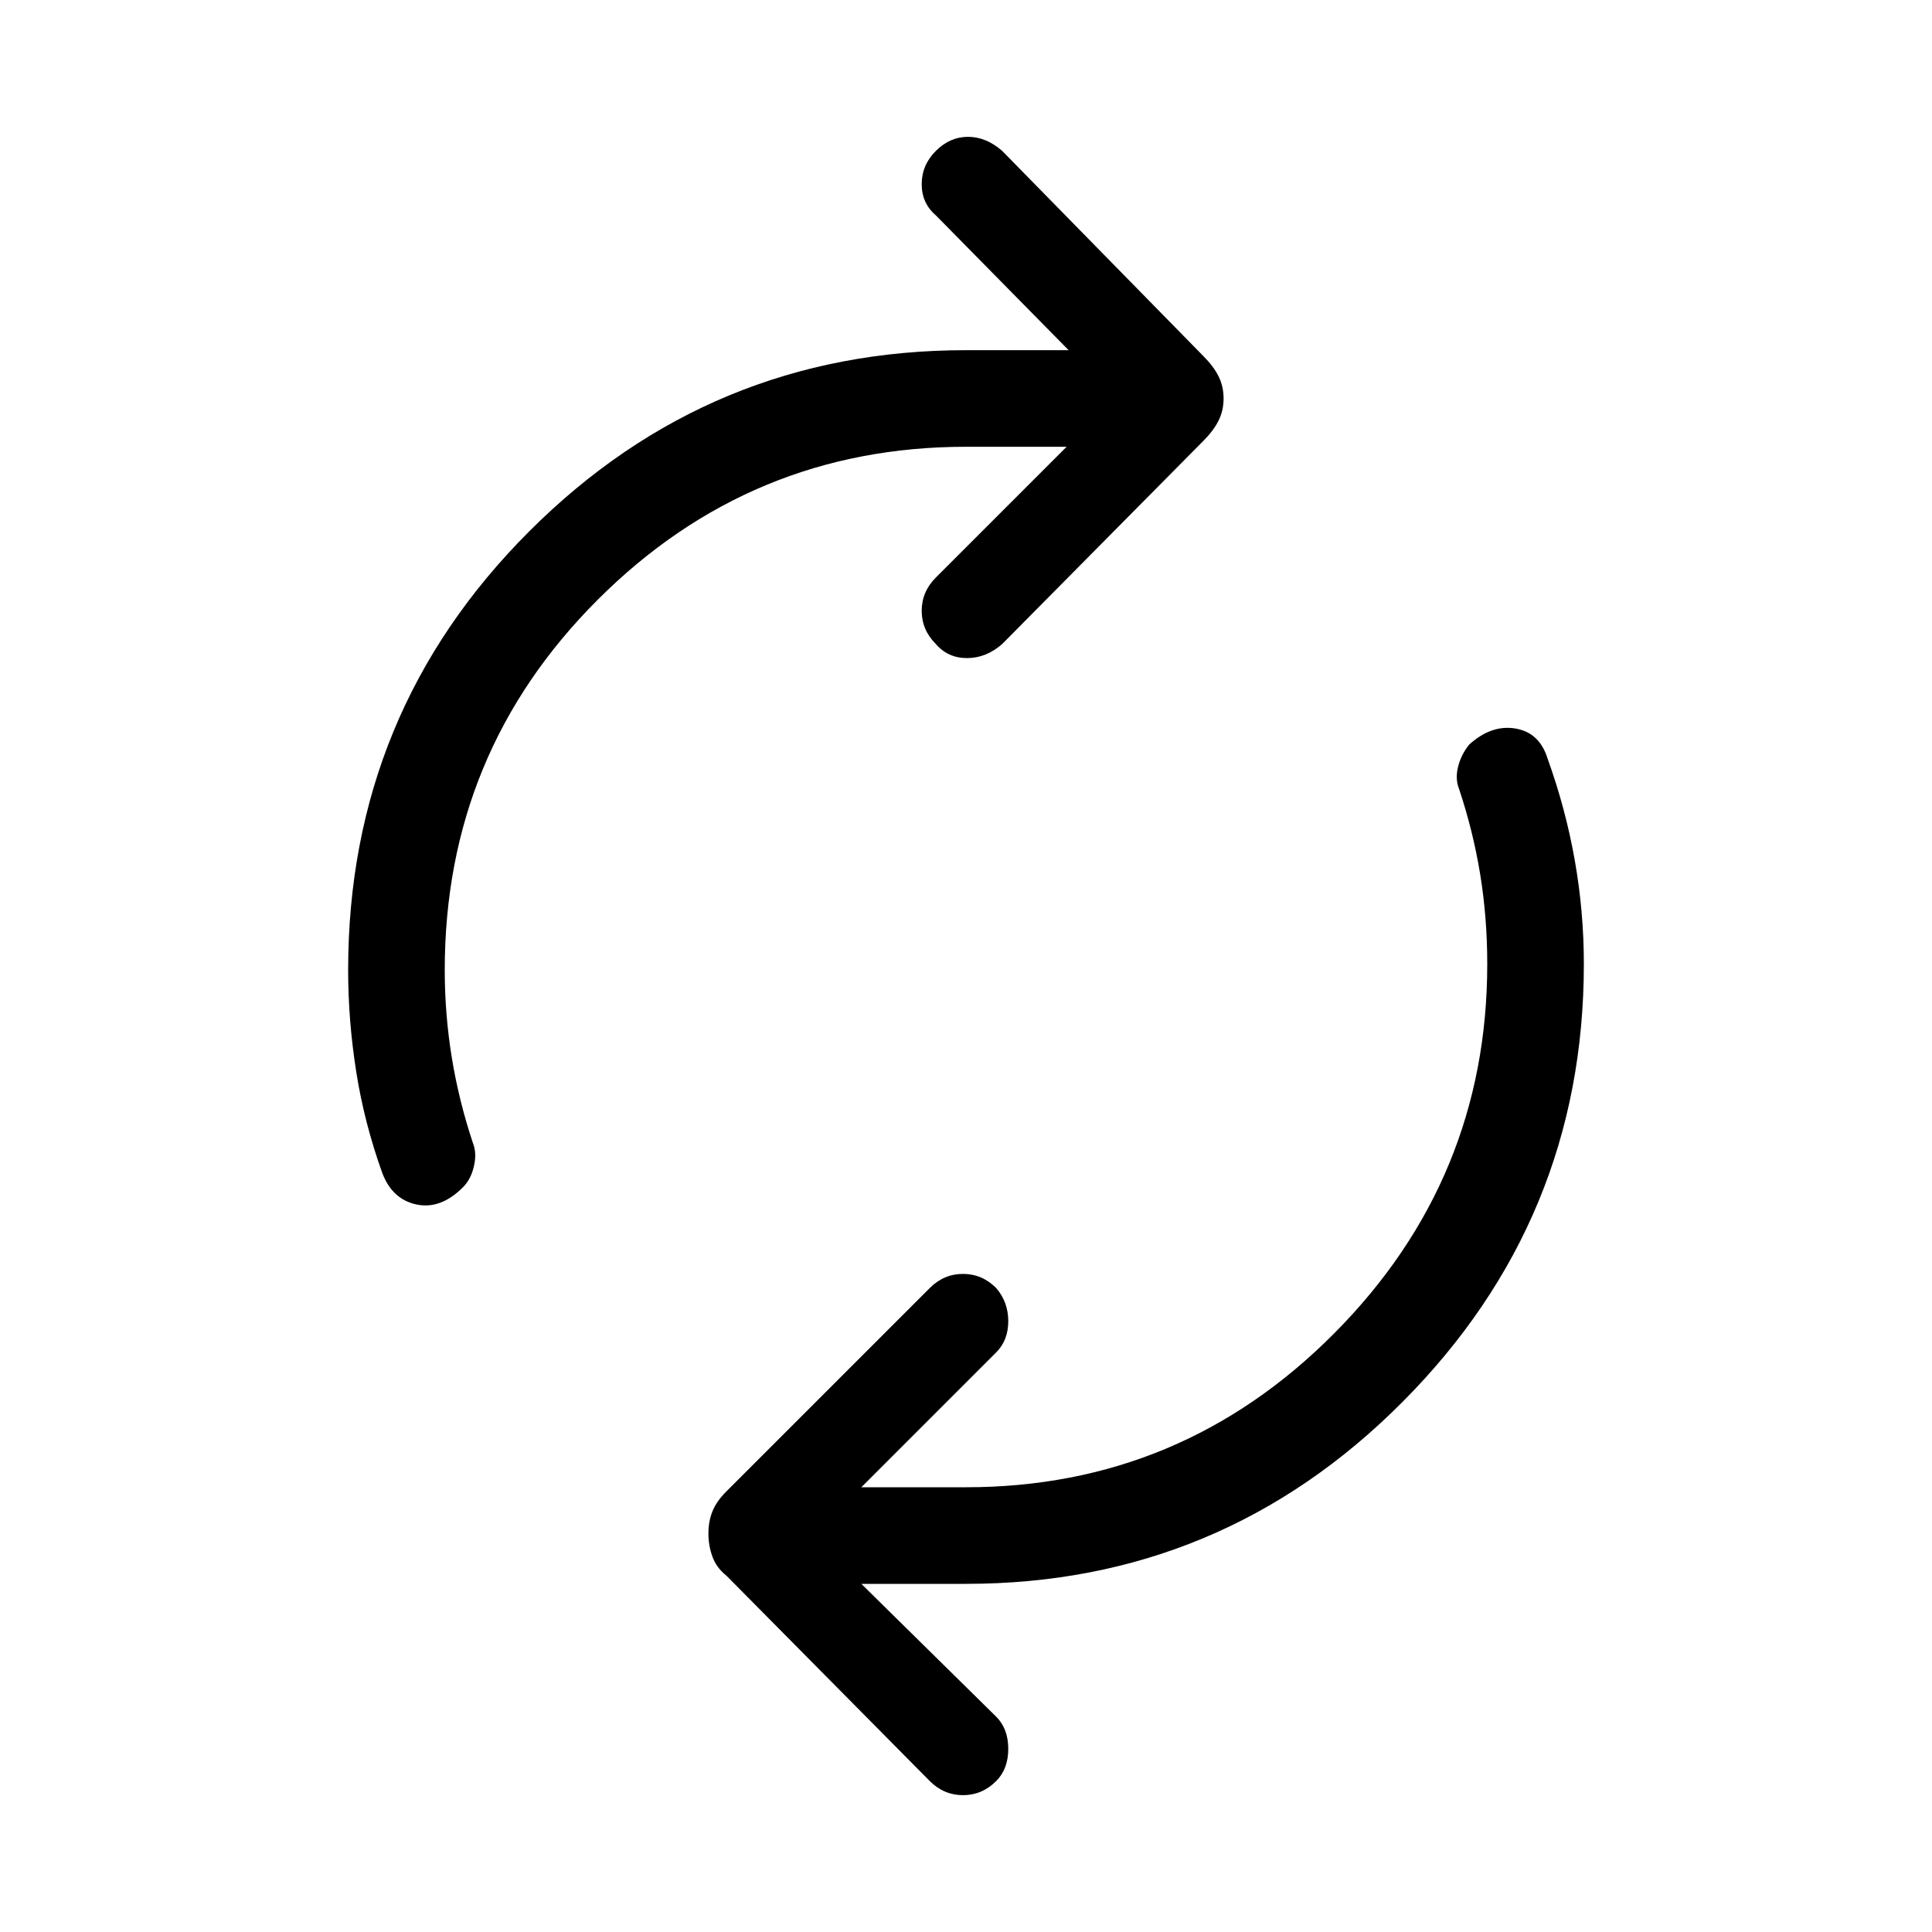 <svg xmlns="http://www.w3.org/2000/svg" height="40" width="40"><path d="M7.917 24.292Q7.542 23.25 7.375 22.188Q7.208 21.125 7.208 20.083Q7.208 14.75 10.958 11Q14.708 7.25 20 7.25H22.125L19.375 4.458Q19.083 4.208 19.083 3.813Q19.083 3.417 19.375 3.125Q19.667 2.833 20.042 2.833Q20.417 2.833 20.75 3.125L24.917 7.375Q25.125 7.583 25.229 7.792Q25.333 8 25.333 8.25Q25.333 8.5 25.229 8.708Q25.125 8.917 24.917 9.125L20.75 13.333Q20.417 13.625 20.021 13.625Q19.625 13.625 19.375 13.333Q19.083 13.042 19.083 12.646Q19.083 12.25 19.375 11.958L22.083 9.25H20Q15.542 9.25 12.375 12.417Q9.208 15.583 9.208 20.083Q9.208 21 9.354 21.896Q9.5 22.792 9.792 23.667Q9.875 23.875 9.812 24.146Q9.75 24.417 9.583 24.583Q9.125 25.042 8.625 24.938Q8.125 24.833 7.917 24.292ZM19.25 36.875 15.042 32.625Q14.833 32.458 14.75 32.229Q14.667 32 14.667 31.75Q14.667 31.5 14.75 31.292Q14.833 31.083 15.042 30.875L19.25 26.667Q19.542 26.375 19.938 26.375Q20.333 26.375 20.625 26.667Q20.875 26.958 20.875 27.354Q20.875 27.75 20.625 28L17.833 30.792H20Q24.458 30.792 27.625 27.604Q30.792 24.417 30.792 19.958Q30.792 19 30.646 18.104Q30.5 17.208 30.208 16.333Q30.125 16.125 30.188 15.875Q30.25 15.625 30.417 15.417Q30.875 15 31.375 15.083Q31.875 15.167 32.042 15.708Q32.417 16.75 32.604 17.812Q32.792 18.875 32.792 19.958Q32.792 25.25 29.042 29.021Q25.292 32.792 20 32.792H17.833L20.625 35.542Q20.875 35.792 20.875 36.208Q20.875 36.625 20.625 36.875Q20.333 37.167 19.938 37.167Q19.542 37.167 19.25 36.875Z"/></svg>